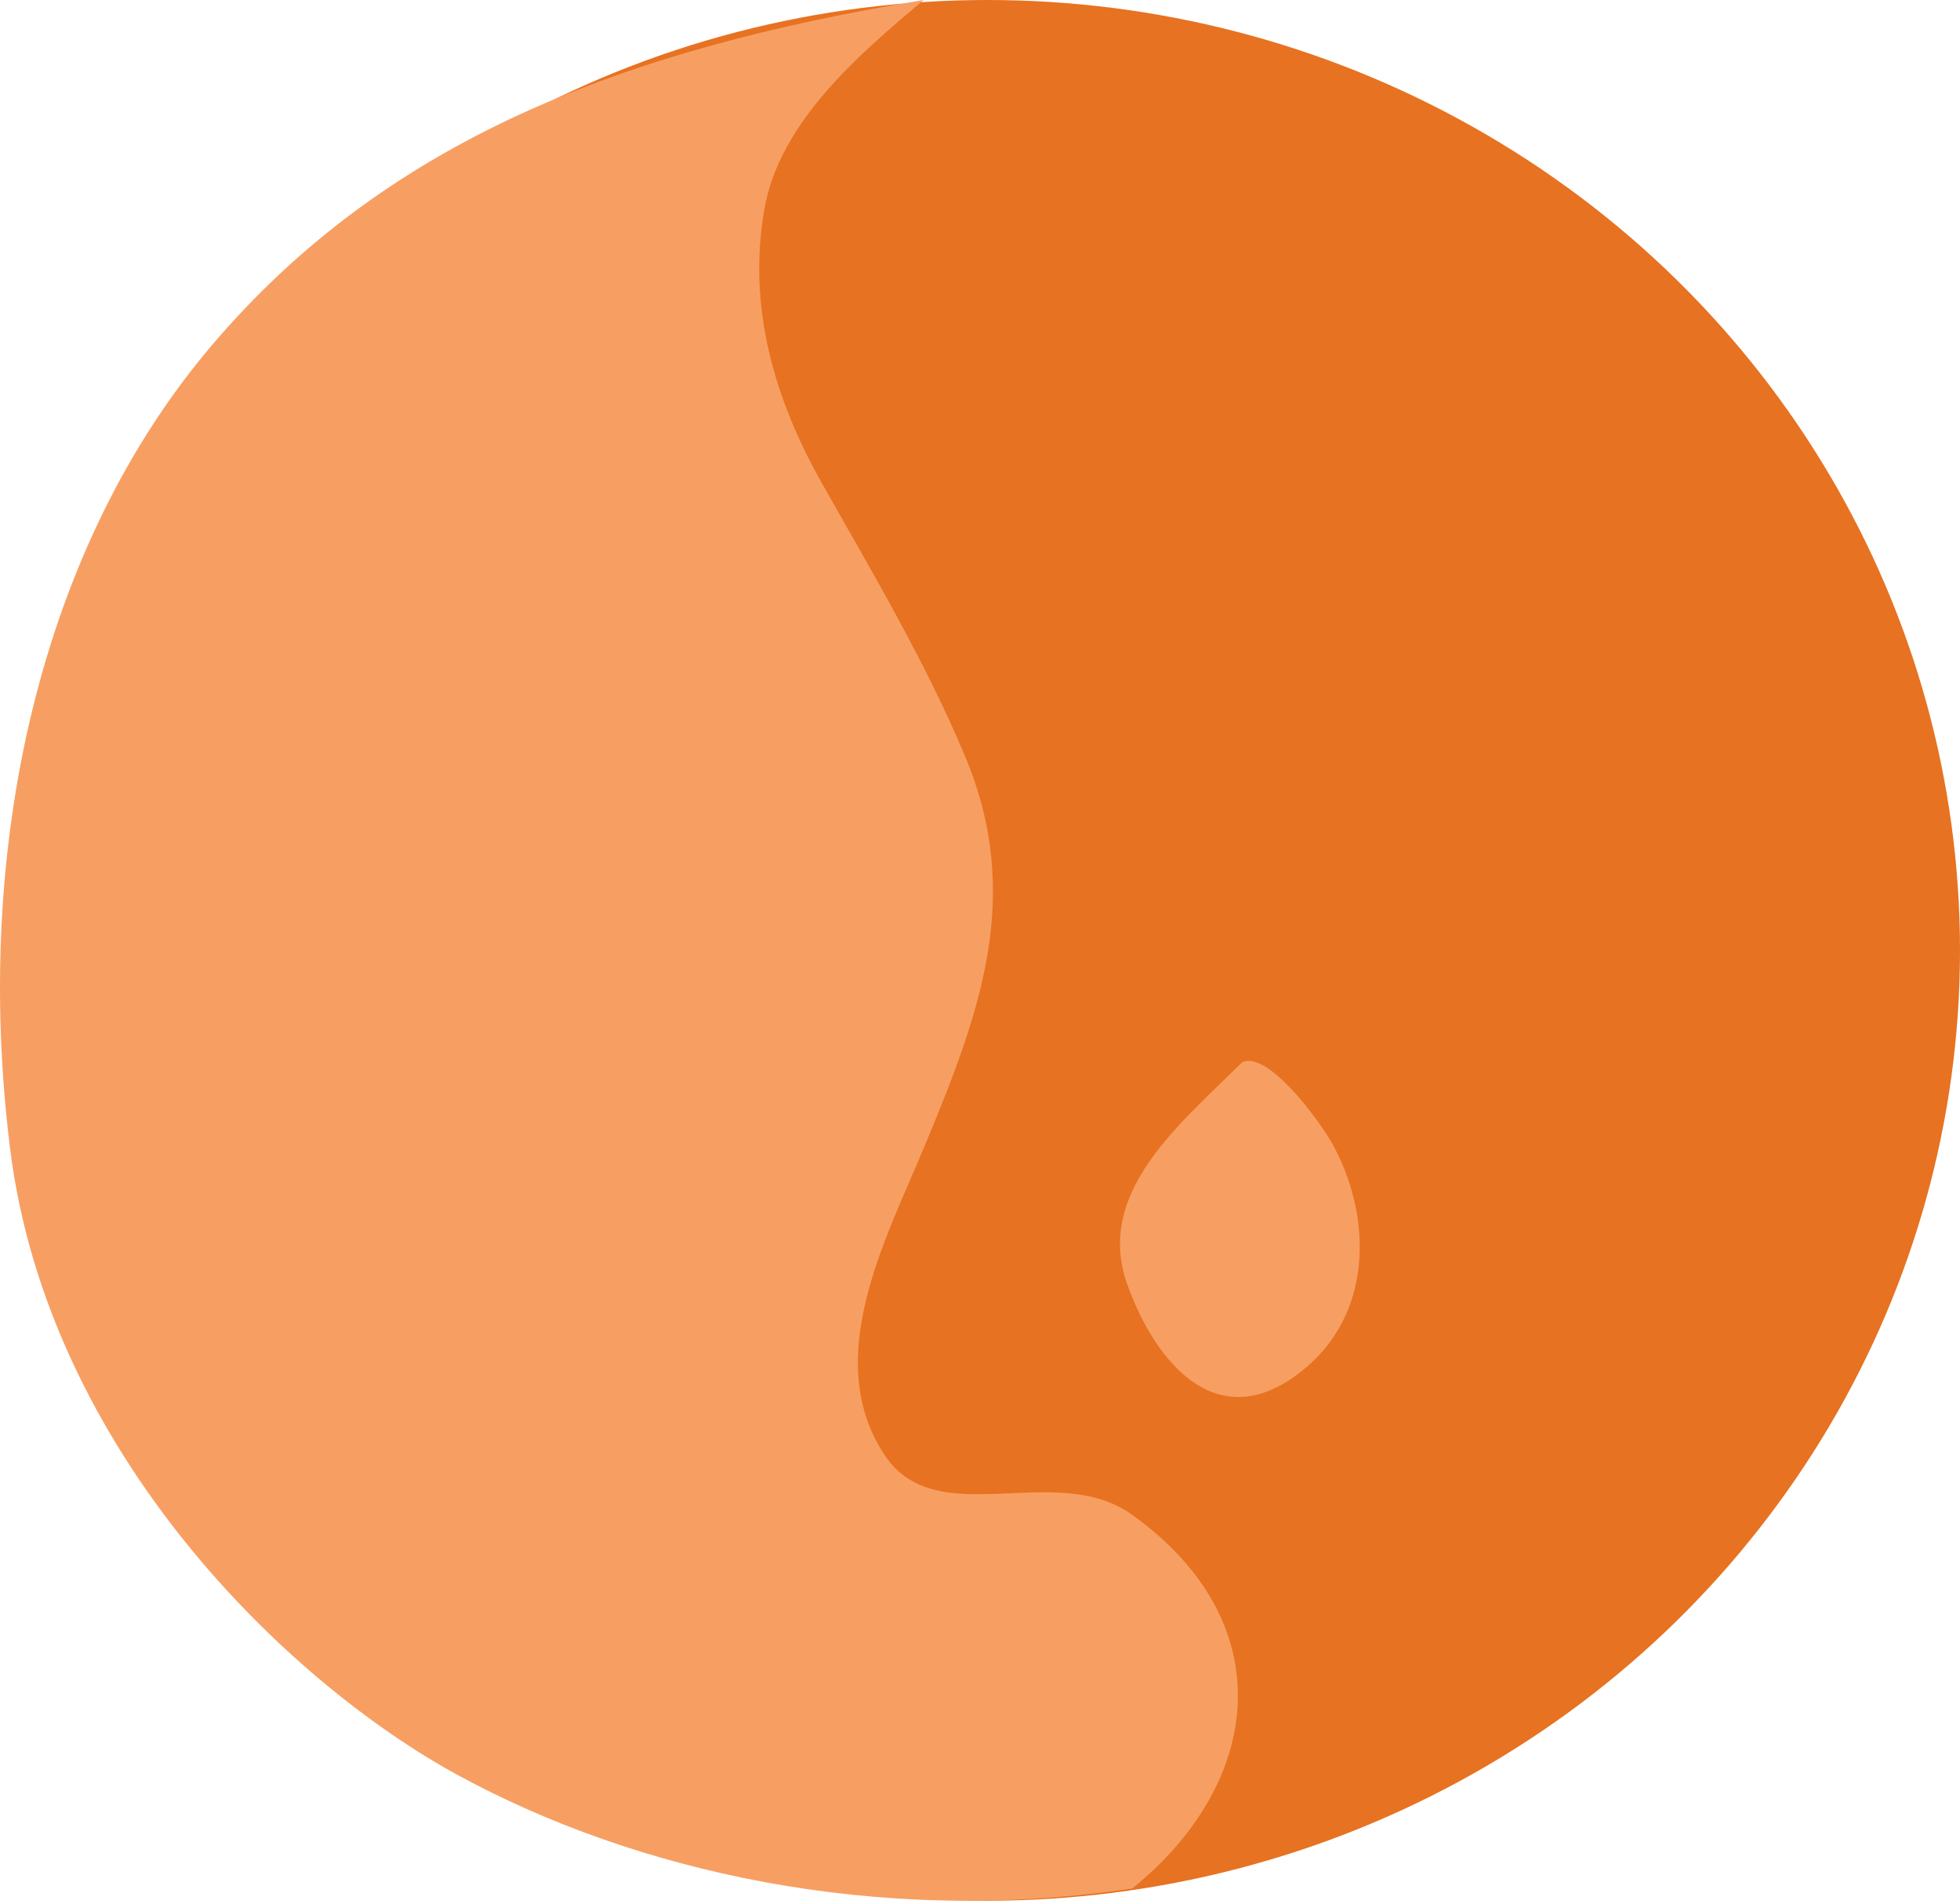 <svg width="105" height="102" viewBox="0 0 105 102" fill="none" xmlns="http://www.w3.org/2000/svg">
<ellipse cx="52.895" cy="50.921" rx="52.105" ry="50.921" fill="#E77221"/>
<path d="M40.949 11.207C41.768 6.529 46.004 2.929 49.482 0C33.123 2.677 20.605 7.629 11.374 18.47C2.144 29.311 -1.47 45.373 0.538 61.527C2.545 77.681 15.289 90.108 24.619 95.162C33.948 100.217 46.85 103.254 60.658 101.185C67.659 95.525 68.726 86.965 60.658 81.168C56.538 78.208 50.183 82.177 47.39 77.964C43.986 72.826 47.455 66.396 49.482 61.527C52.445 54.41 54.864 48.101 51.712 40.55C49.601 35.496 46.72 30.653 44.032 25.894C41.488 21.388 40.031 16.453 40.949 11.207Z" fill="#F79F62"/>
<path d="M60.389 68.816C58.618 63.859 63.29 60.167 66.532 56.926C67.881 56.236 70.667 60.01 71.376 61.286C73.414 64.953 73.629 70.068 70.077 73.176C65.404 77.265 61.925 73.118 60.389 68.816Z" fill="#F79F62"/>
</svg>
